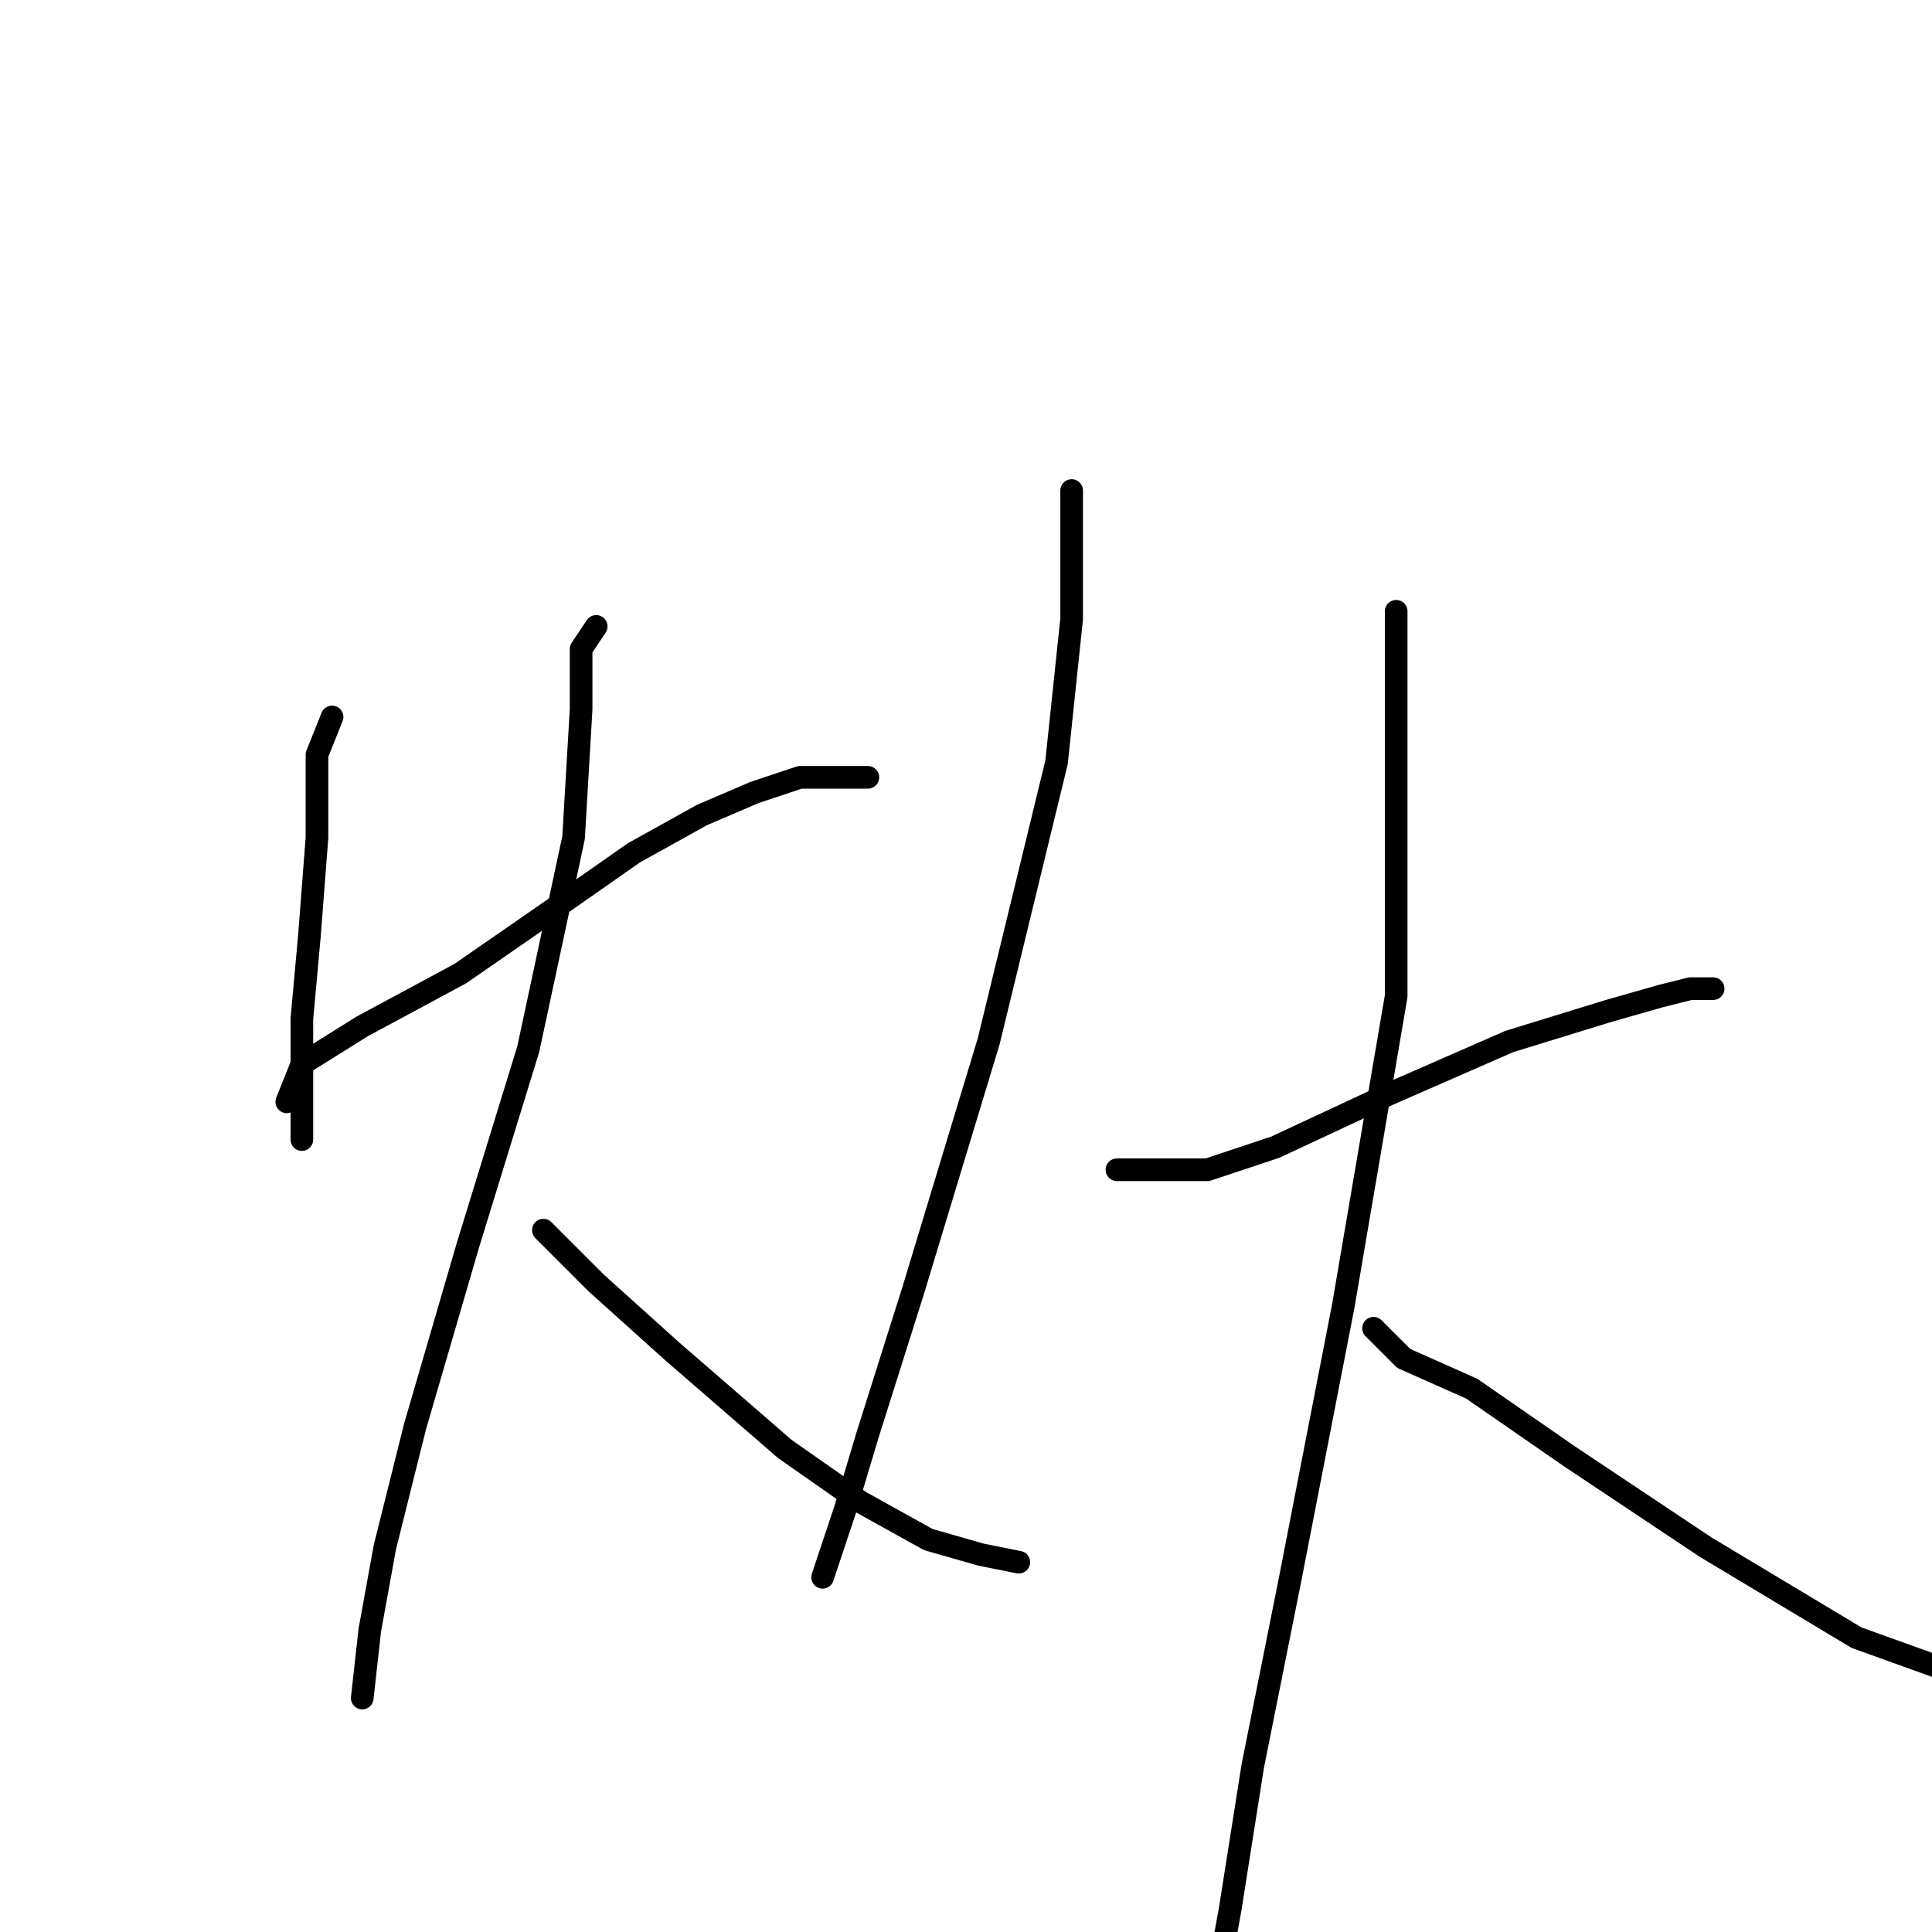 <?xml version="1.0" standalone="no"?>
    <svg width="256" height="256" xmlns="http://www.w3.org/2000/svg" version="1.1">
    <polyline stroke="black" stroke-width="3" stroke-linecap="round" fill="transparent" stroke-linejoin="round" points="44 95 42 100 42 111 41 124 40 135 40 143 40 151 40 151 " />
        <polyline stroke="black" stroke-width="3" stroke-linecap="round" fill="transparent" stroke-linejoin="round" points="38 146 40 141 48 136 61 129 74 120 84 113 93 108 100 105 106 103 111 103 115 103 115 103 " />
        <polyline stroke="black" stroke-width="3" stroke-linecap="round" fill="transparent" stroke-linejoin="round" points="79 83 77 86 77 94 76 111 70 139 62 165 55 189 51 205 49 216 48 225 48 225 " />
        <polyline stroke="black" stroke-width="3" stroke-linecap="round" fill="transparent" stroke-linejoin="round" points="72 163 79 170 89 179 104 192 114 199 123 204 130 206 135 207 135 207 " />
        <polyline stroke="black" stroke-width="3" stroke-linecap="round" fill="transparent" stroke-linejoin="round" points="142 65 142 72 142 82 140 101 131 138 121 171 115 190 112 200 109 209 109 209 " />
        <polyline stroke="black" stroke-width="3" stroke-linecap="round" fill="transparent" stroke-linejoin="round" points="148 155 153 155 160 155 169 152 184 145 200 138 213 134 220 132 224 131 227 131 227 131 " />
        <polyline stroke="black" stroke-width="3" stroke-linecap="round" fill="transparent" stroke-linejoin="round" points="185 81 185 92 185 104 185 132 178 173 171 209 166 234 163 253 161 264 160 270 160 270 " />
        <polyline stroke="black" stroke-width="3" stroke-linecap="round" fill="transparent" stroke-linejoin="round" points="182 176 186 180 195 184 208 193 226 205 246 217 271 226 271 226 " />
        </svg>